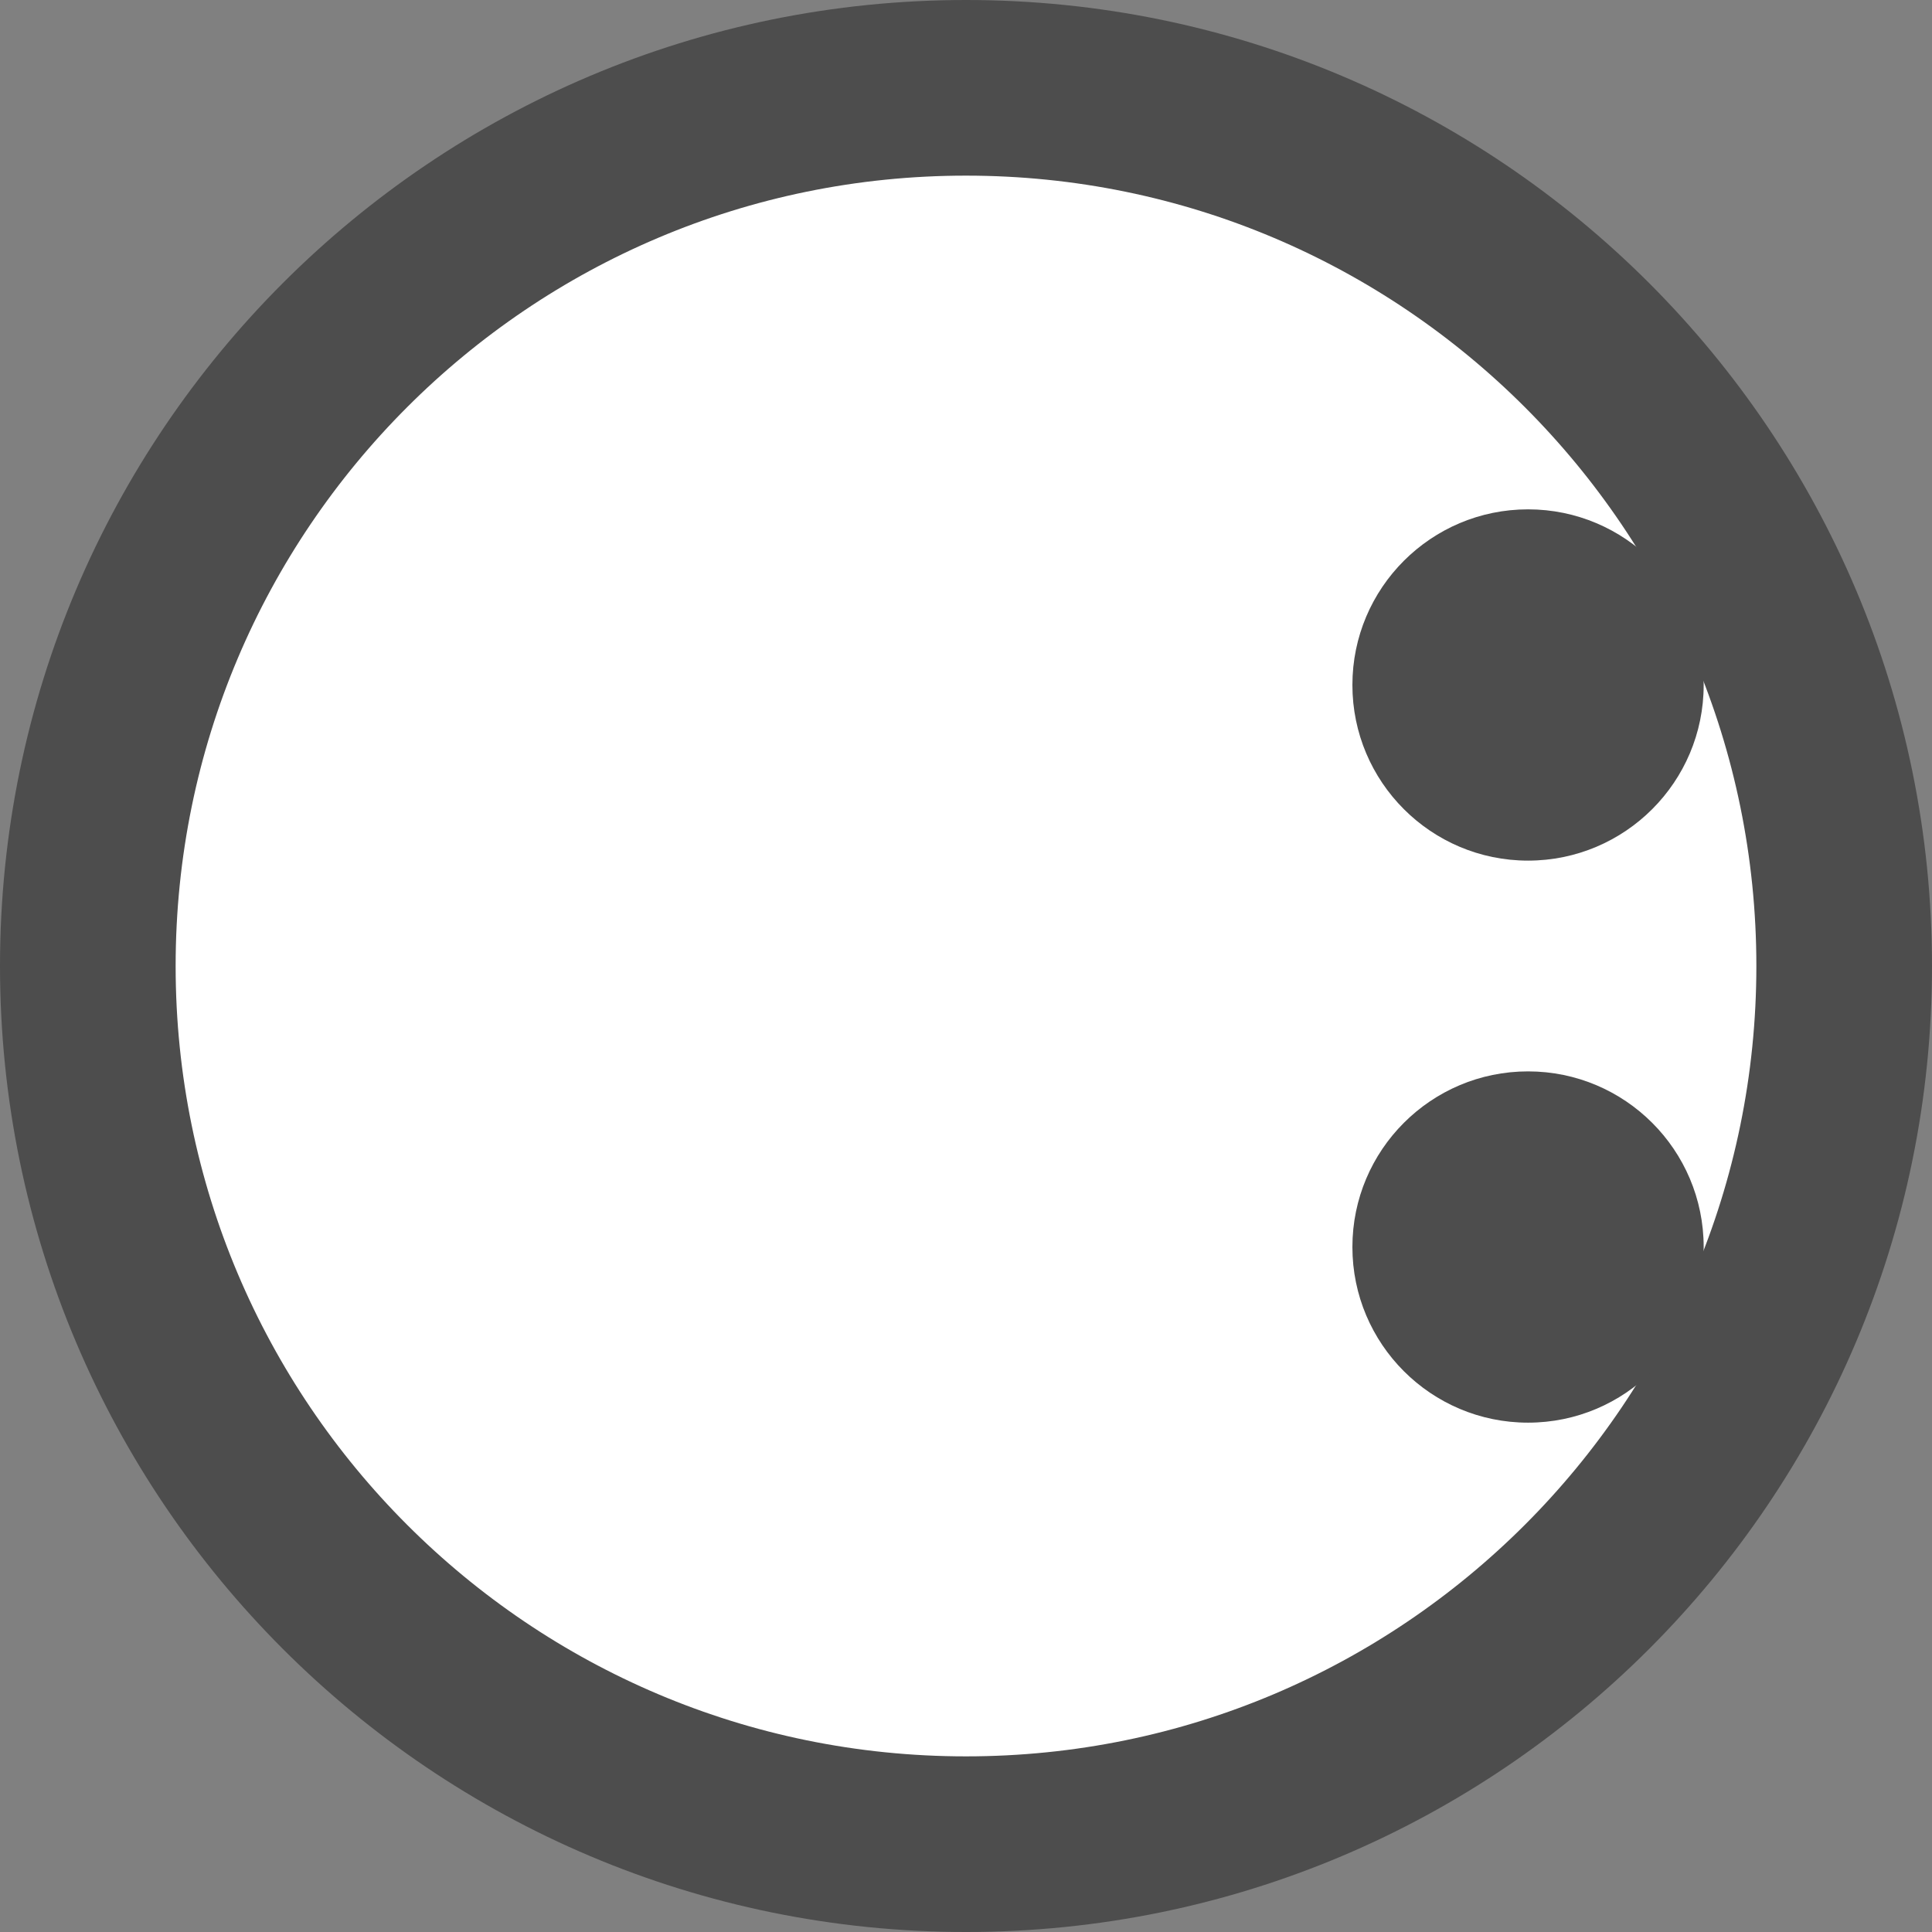 <svg width="11" height="11" viewBox="0 0 11 11" fill="none" xmlns="http://www.w3.org/2000/svg">
<rect x="0" y="0" width="11" height="11" fill="#808080" stroke="none"/>
<path d="M5.5 0.5C8.261 0.5 10.5 2.739 10.5 5.5C10.5 8.261 8.261 10.5 5.5 10.5C2.739 10.5 0.5 8.261 0.5 5.5C0.5 2.739 2.739 0.5 5.5 0.5Z" fill="white" stroke="#4D4D4D"/>
<path d="M9.7 3.9C9.7 4.452 9.252 4.9 8.7 4.9C8.148 4.9 7.7 4.452 7.7 3.9C7.7 3.348 8.148 2.9 8.7 2.9C9.252 2.9 9.7 3.348 9.7 3.9Z" fill="#4D4D4D"/>
<path d="M9.7 7.1C9.7 7.652 9.252 8.1 8.7 8.1C8.148 8.1 7.7 7.652 7.7 7.1C7.7 6.548 8.148 6.1 8.7 6.1C9.252 6.1 9.7 6.548 9.7 7.1Z" fill="#4D4D4D"/>
</svg>
